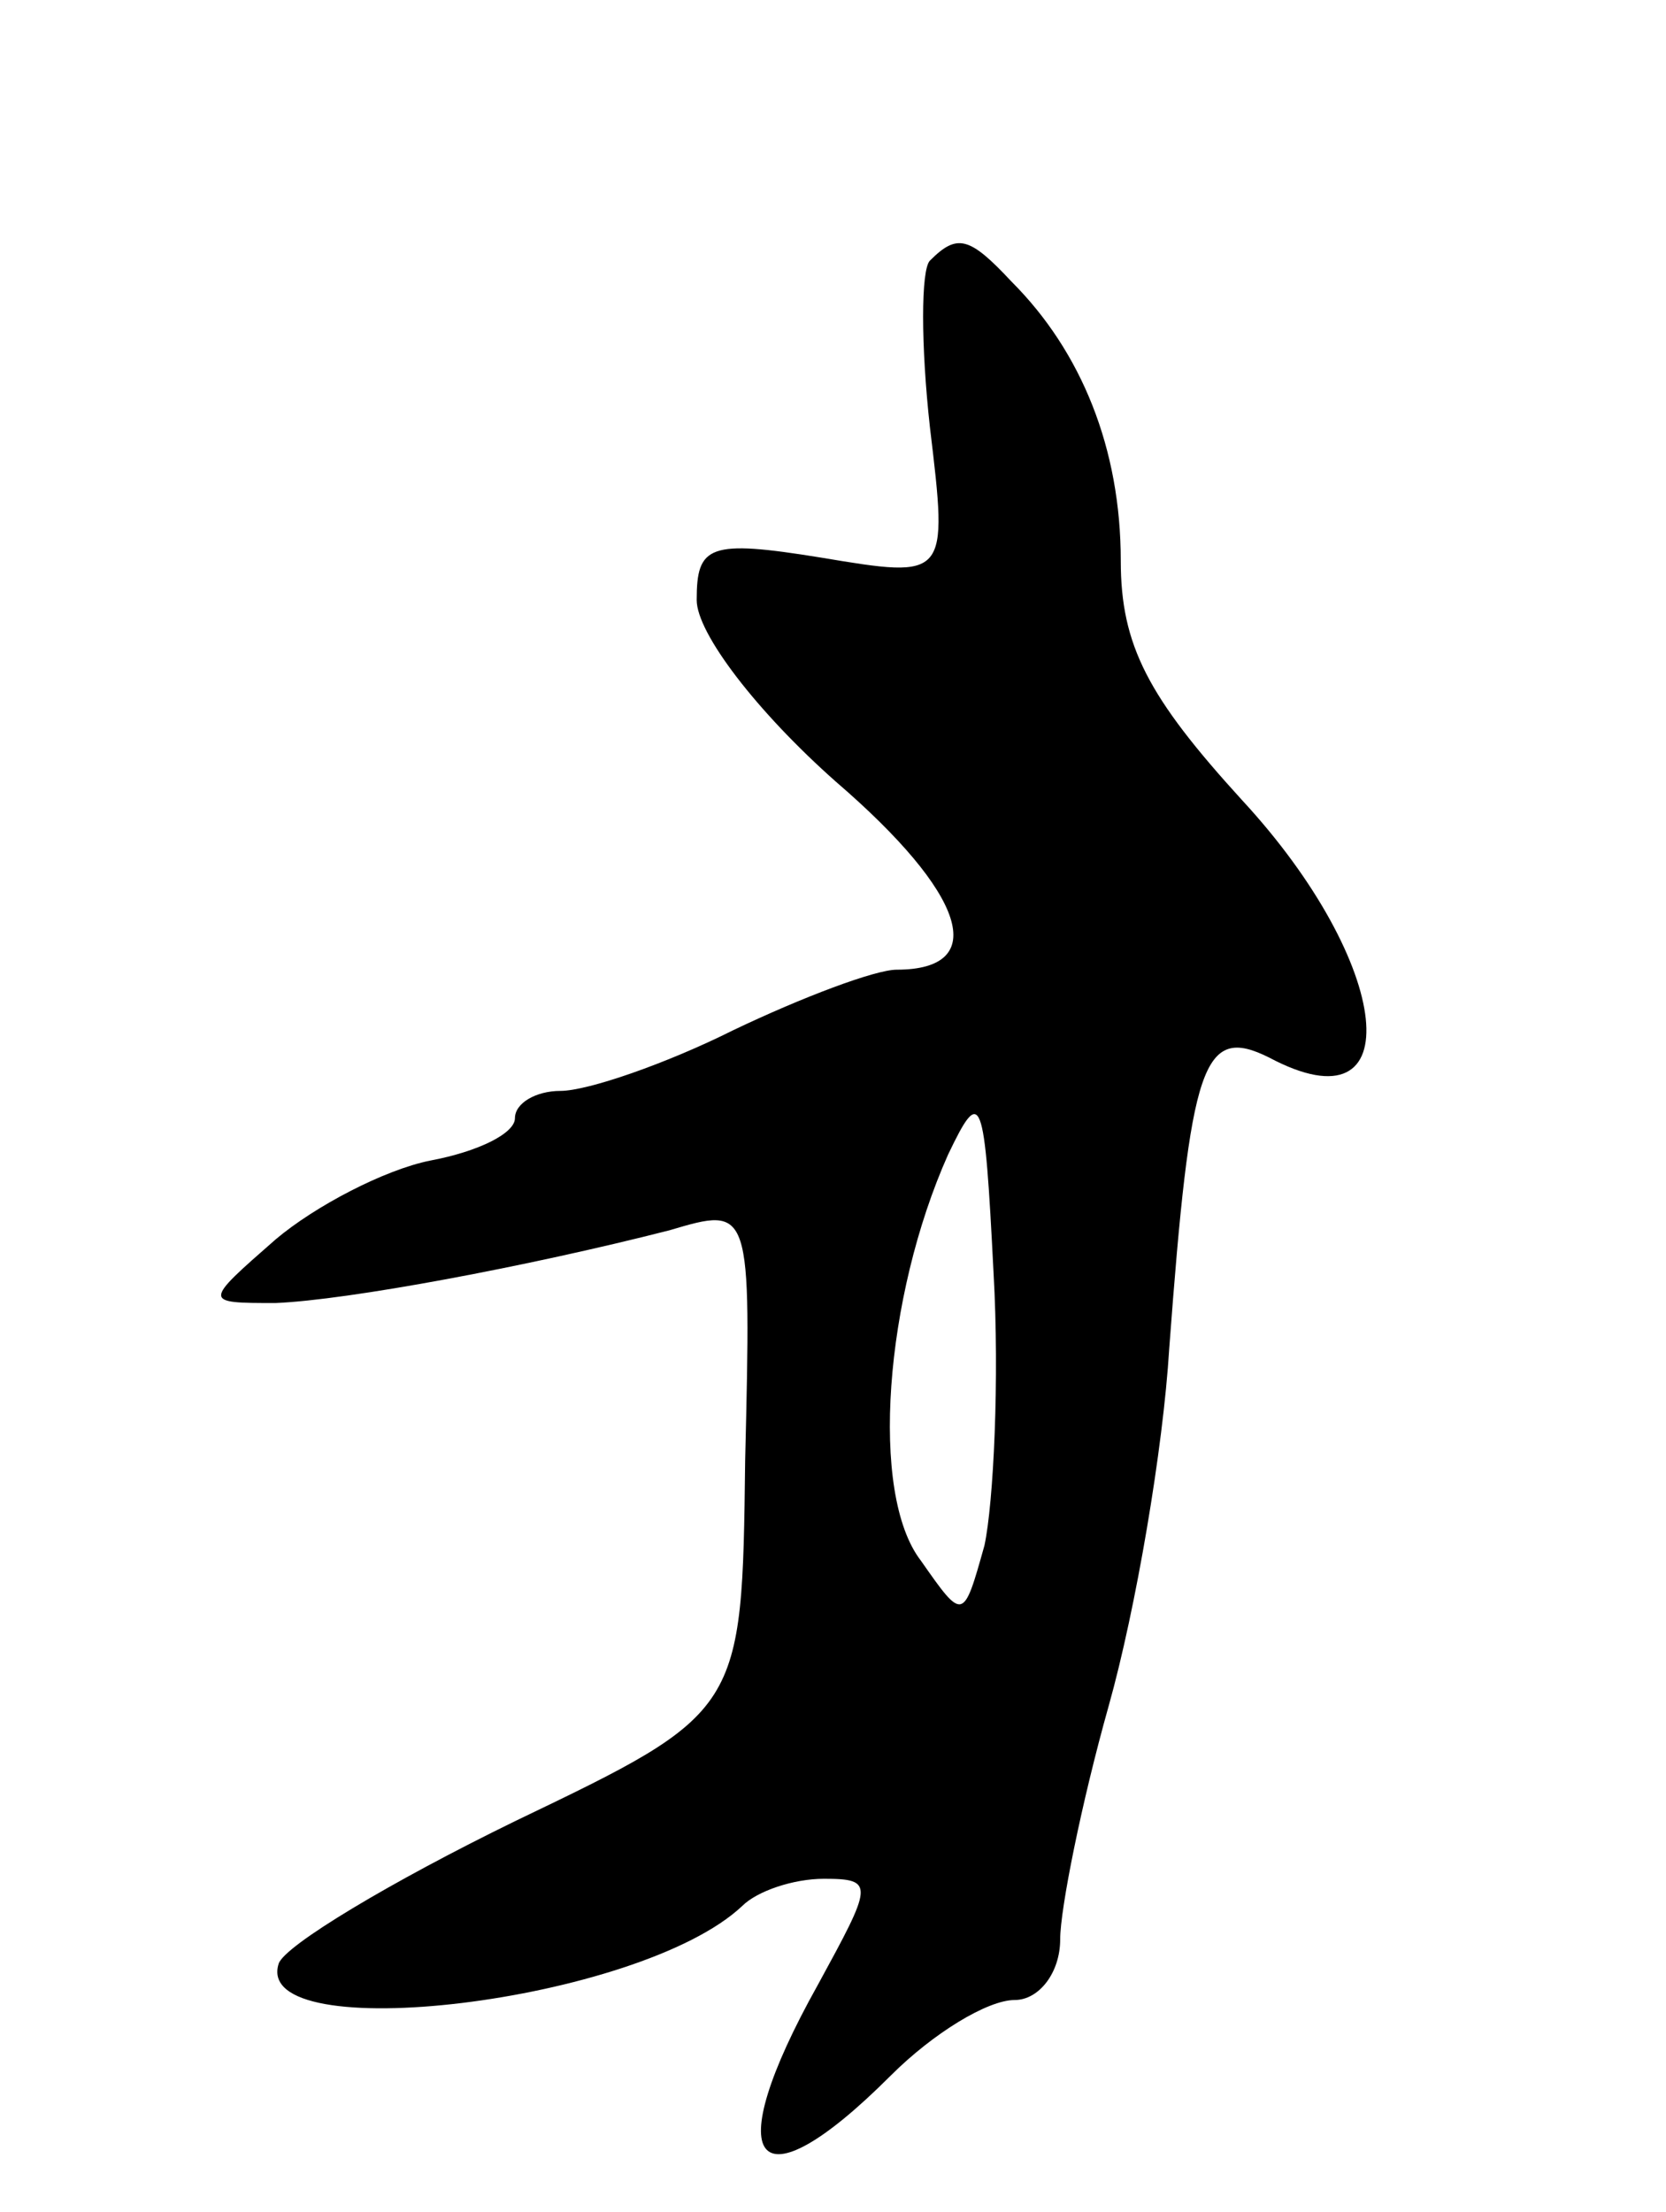 <svg version="1.0" xmlns="http://www.w3.org/2000/svg"
 width="55pt" height="73pt" viewBox="0 0 55 73"
 preserveAspectRatio="xMidYMid meet">
<g transform="translate(0,73) scale(0.1,-0.1)"
fill="#000000" stroke="none">
<path d="M307 644 c-3 -3 -3 -28 0 -55 6 -50 6 -50 -36 -43 -37 6 -41 4 -41
-14 0 -11 20 -37 46 -60 43 -37 51 -62 20 -62 -7 0 -31 -9 -54 -20 -22 -11
-48 -20 -57 -20 -8 0 -15 -4 -15 -9 0 -5 -12 -11 -28 -14 -15 -3 -38 -15 -51
-26 -24 -21 -24 -21 0 -21 24 1 83 12 130 24 27 8 27 8 25 -76 -1 -83 -1 -83
-76 -119 -41 -20 -76 -41 -78 -47 -9 -28 119 -13 153 19 5 5 17 9 27 9 17 0
16 -2 -2 -35 -33 -59 -21 -75 24 -30 14 14 32 25 41 25 8 0 15 9 15 20 0 10 7
45 16 77 9 32 18 85 20 118 7 94 11 107 33 96 47 -25 41 31 -9 85 -31 34 -40
51 -40 79 0 37 -13 69 -36 92 -14 15 -18 16 -27 7z m18 -424 c-7 -25 -7 -25
-21 -5 -17 22 -12 87 9 134 11 23 12 20 15 -39 2 -35 0 -76 -3 -90z"/>
</g>
</svg>
